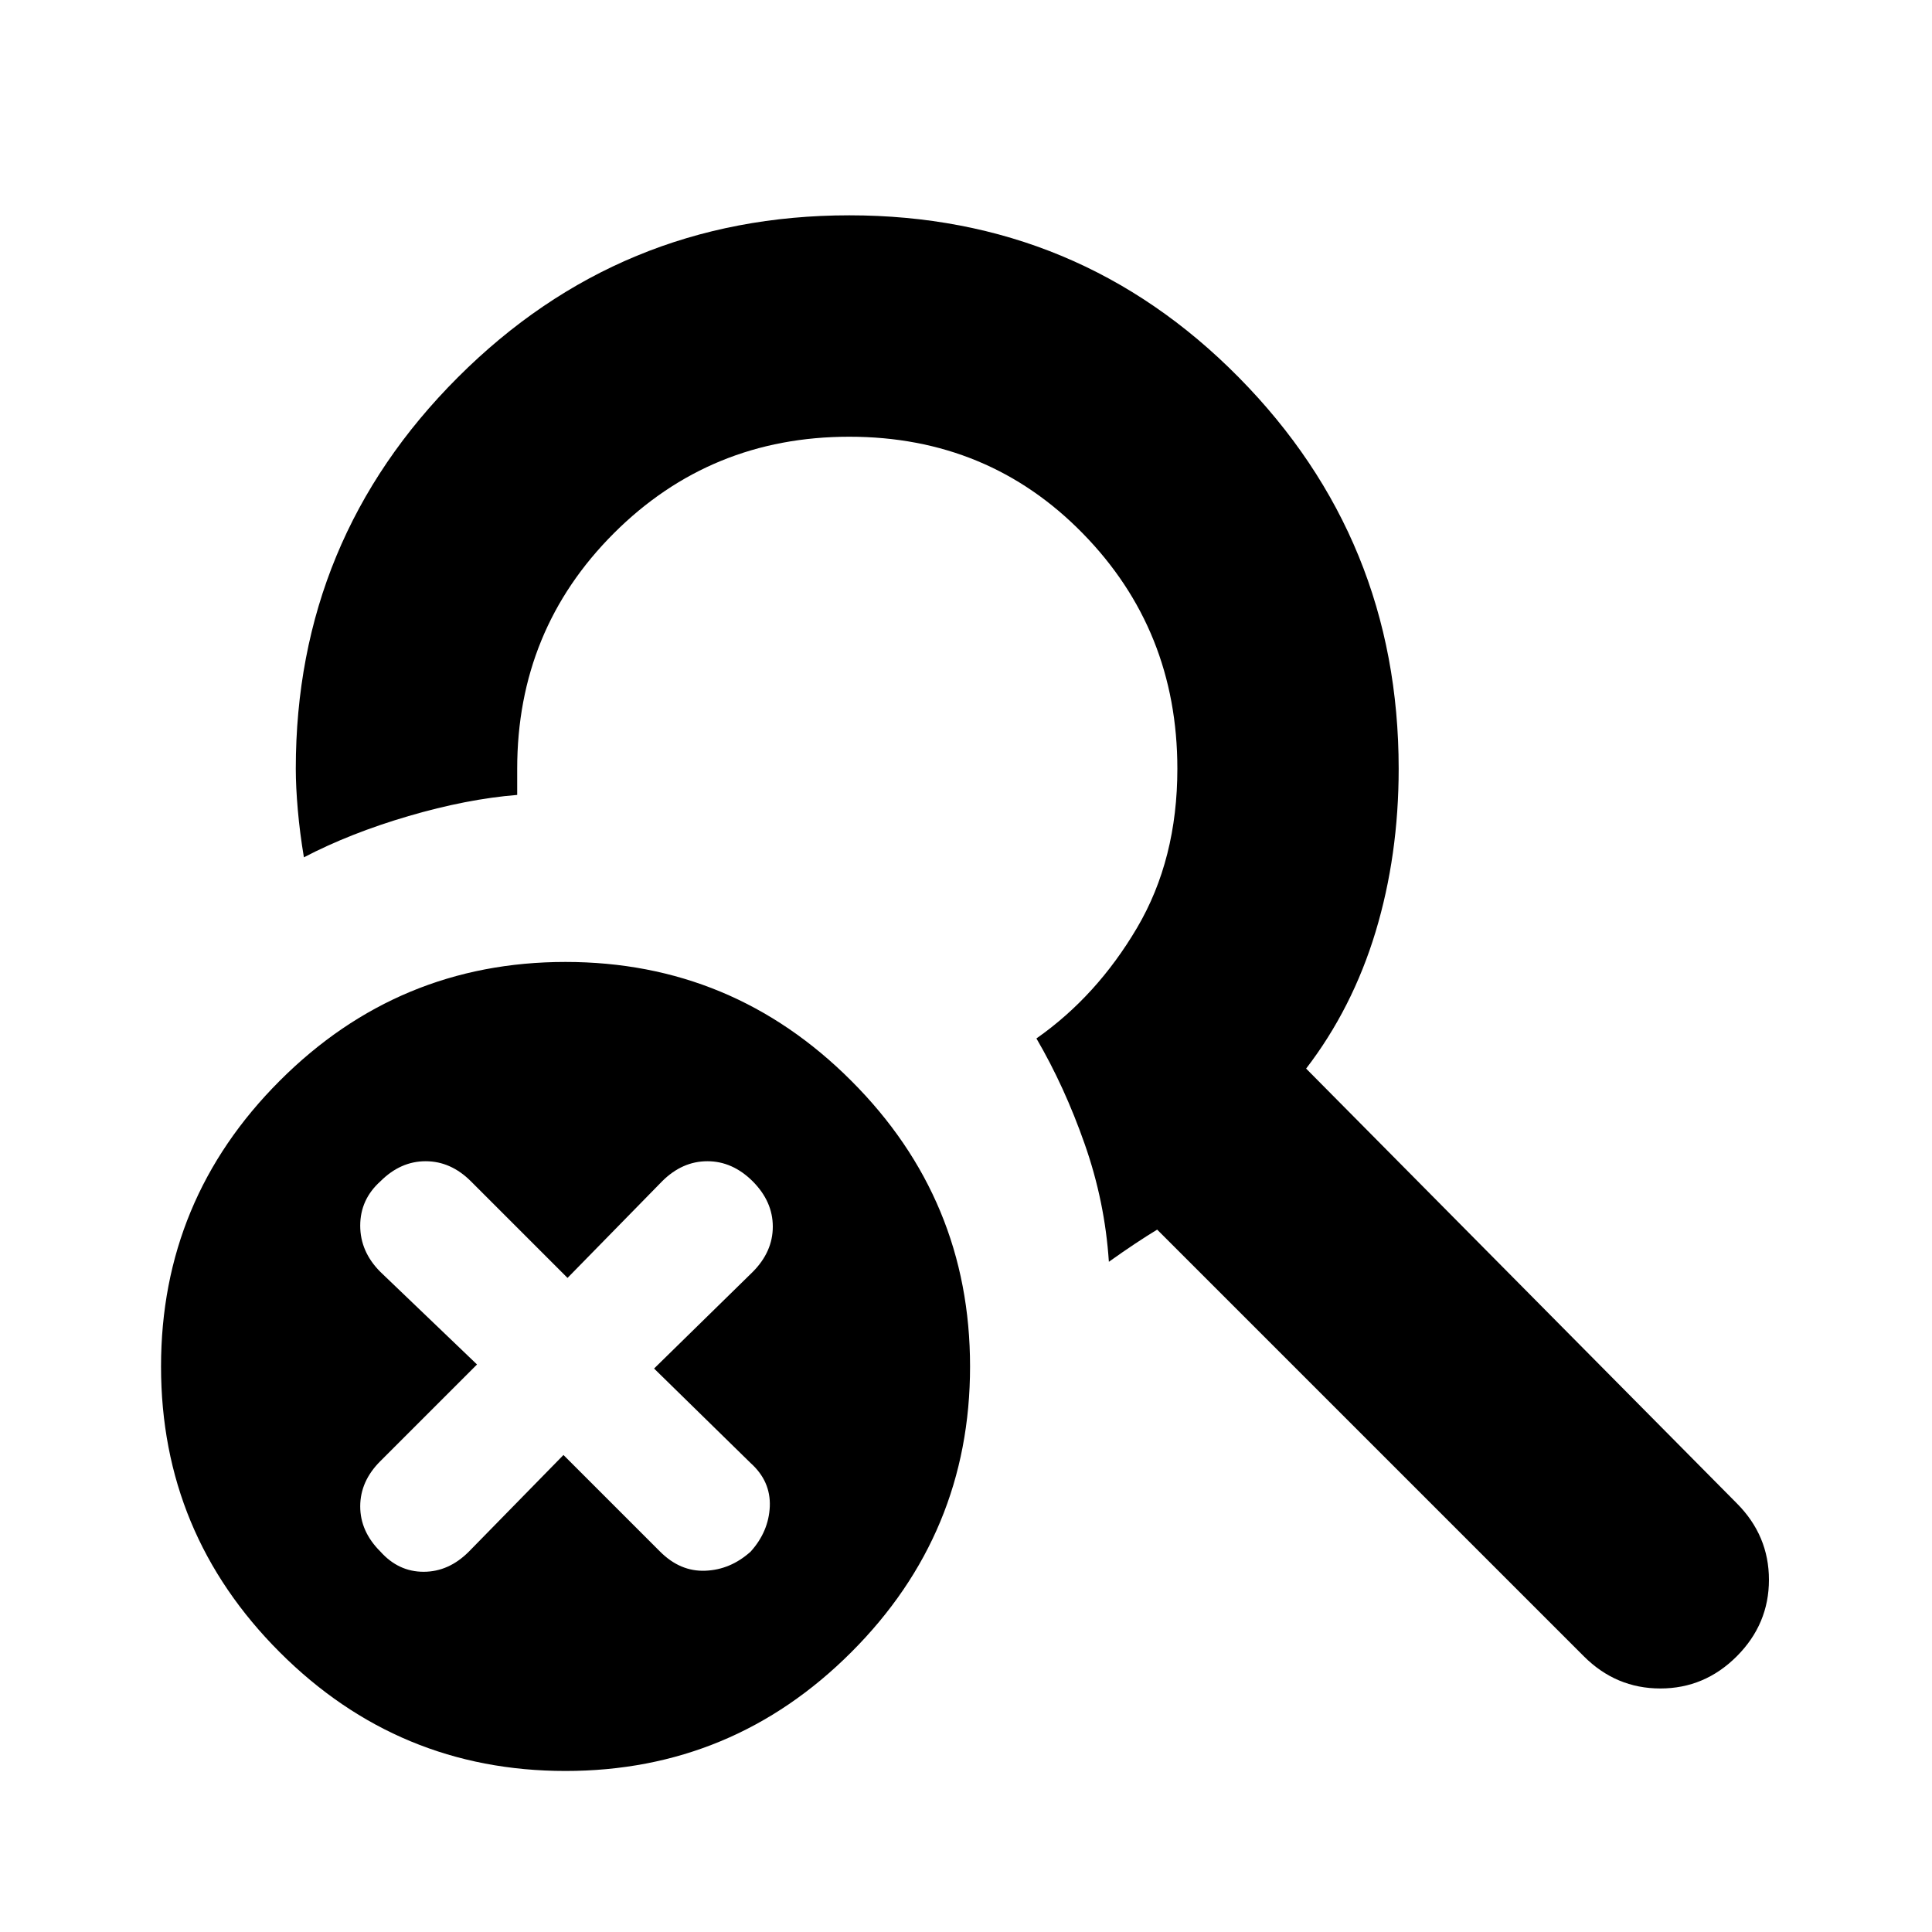 <svg xmlns="http://www.w3.org/2000/svg" height="20" width="20"><path d="M5.854 18.333q-1.729 0-2.958-1.229t-1.229-2.958q0-1.729 1.229-2.958 1.229-1.23 2.958-1.23t2.958 1.23q1.23 1.229 1.23 2.958t-1.23 2.958q-1.229 1.229-2.958 1.229Zm-1.916-2.271q.187.209.447.209.261 0 .469-.209l.979-1 1 1q.209.209.469.198.26-.01.469-.198.187-.208.198-.468.01-.261-.198-.448l-1-.979 1.021-1Q8 12.958 8 12.698t-.208-.469q-.209-.208-.469-.208-.261 0-.469.208l-.979 1-1-1q-.208-.208-.469-.208-.26 0-.468.208-.209.188-.209.459 0 .27.209.479l1 .958-1 1q-.209.208-.209.469 0 .26.209.468Zm12.458 1.084-4.417-4.417q-.104.063-.229.146-.125.083-.271.187-.041-.624-.25-1.218-.208-.594-.5-1.094.625-.438 1.042-1.146.417-.708.417-1.646 0-1.437-.98-2.437-.979-1-2.416-1-1.438 0-2.438 1-1 1-1 2.437v.271q-.521.042-1.125.219t-1.083.427q-.042-.25-.063-.49-.021-.239-.021-.427 0-2.375 1.678-4.052 1.677-1.677 4.052-1.677 2.375 0 4.031 1.677 1.656 1.677 1.656 4.052 0 .896-.239 1.688-.24.792-.719 1.416l4.458 4.5q.333.334.333.792t-.333.792q-.333.333-.791.333-.459 0-.792-.333Z"/></svg>